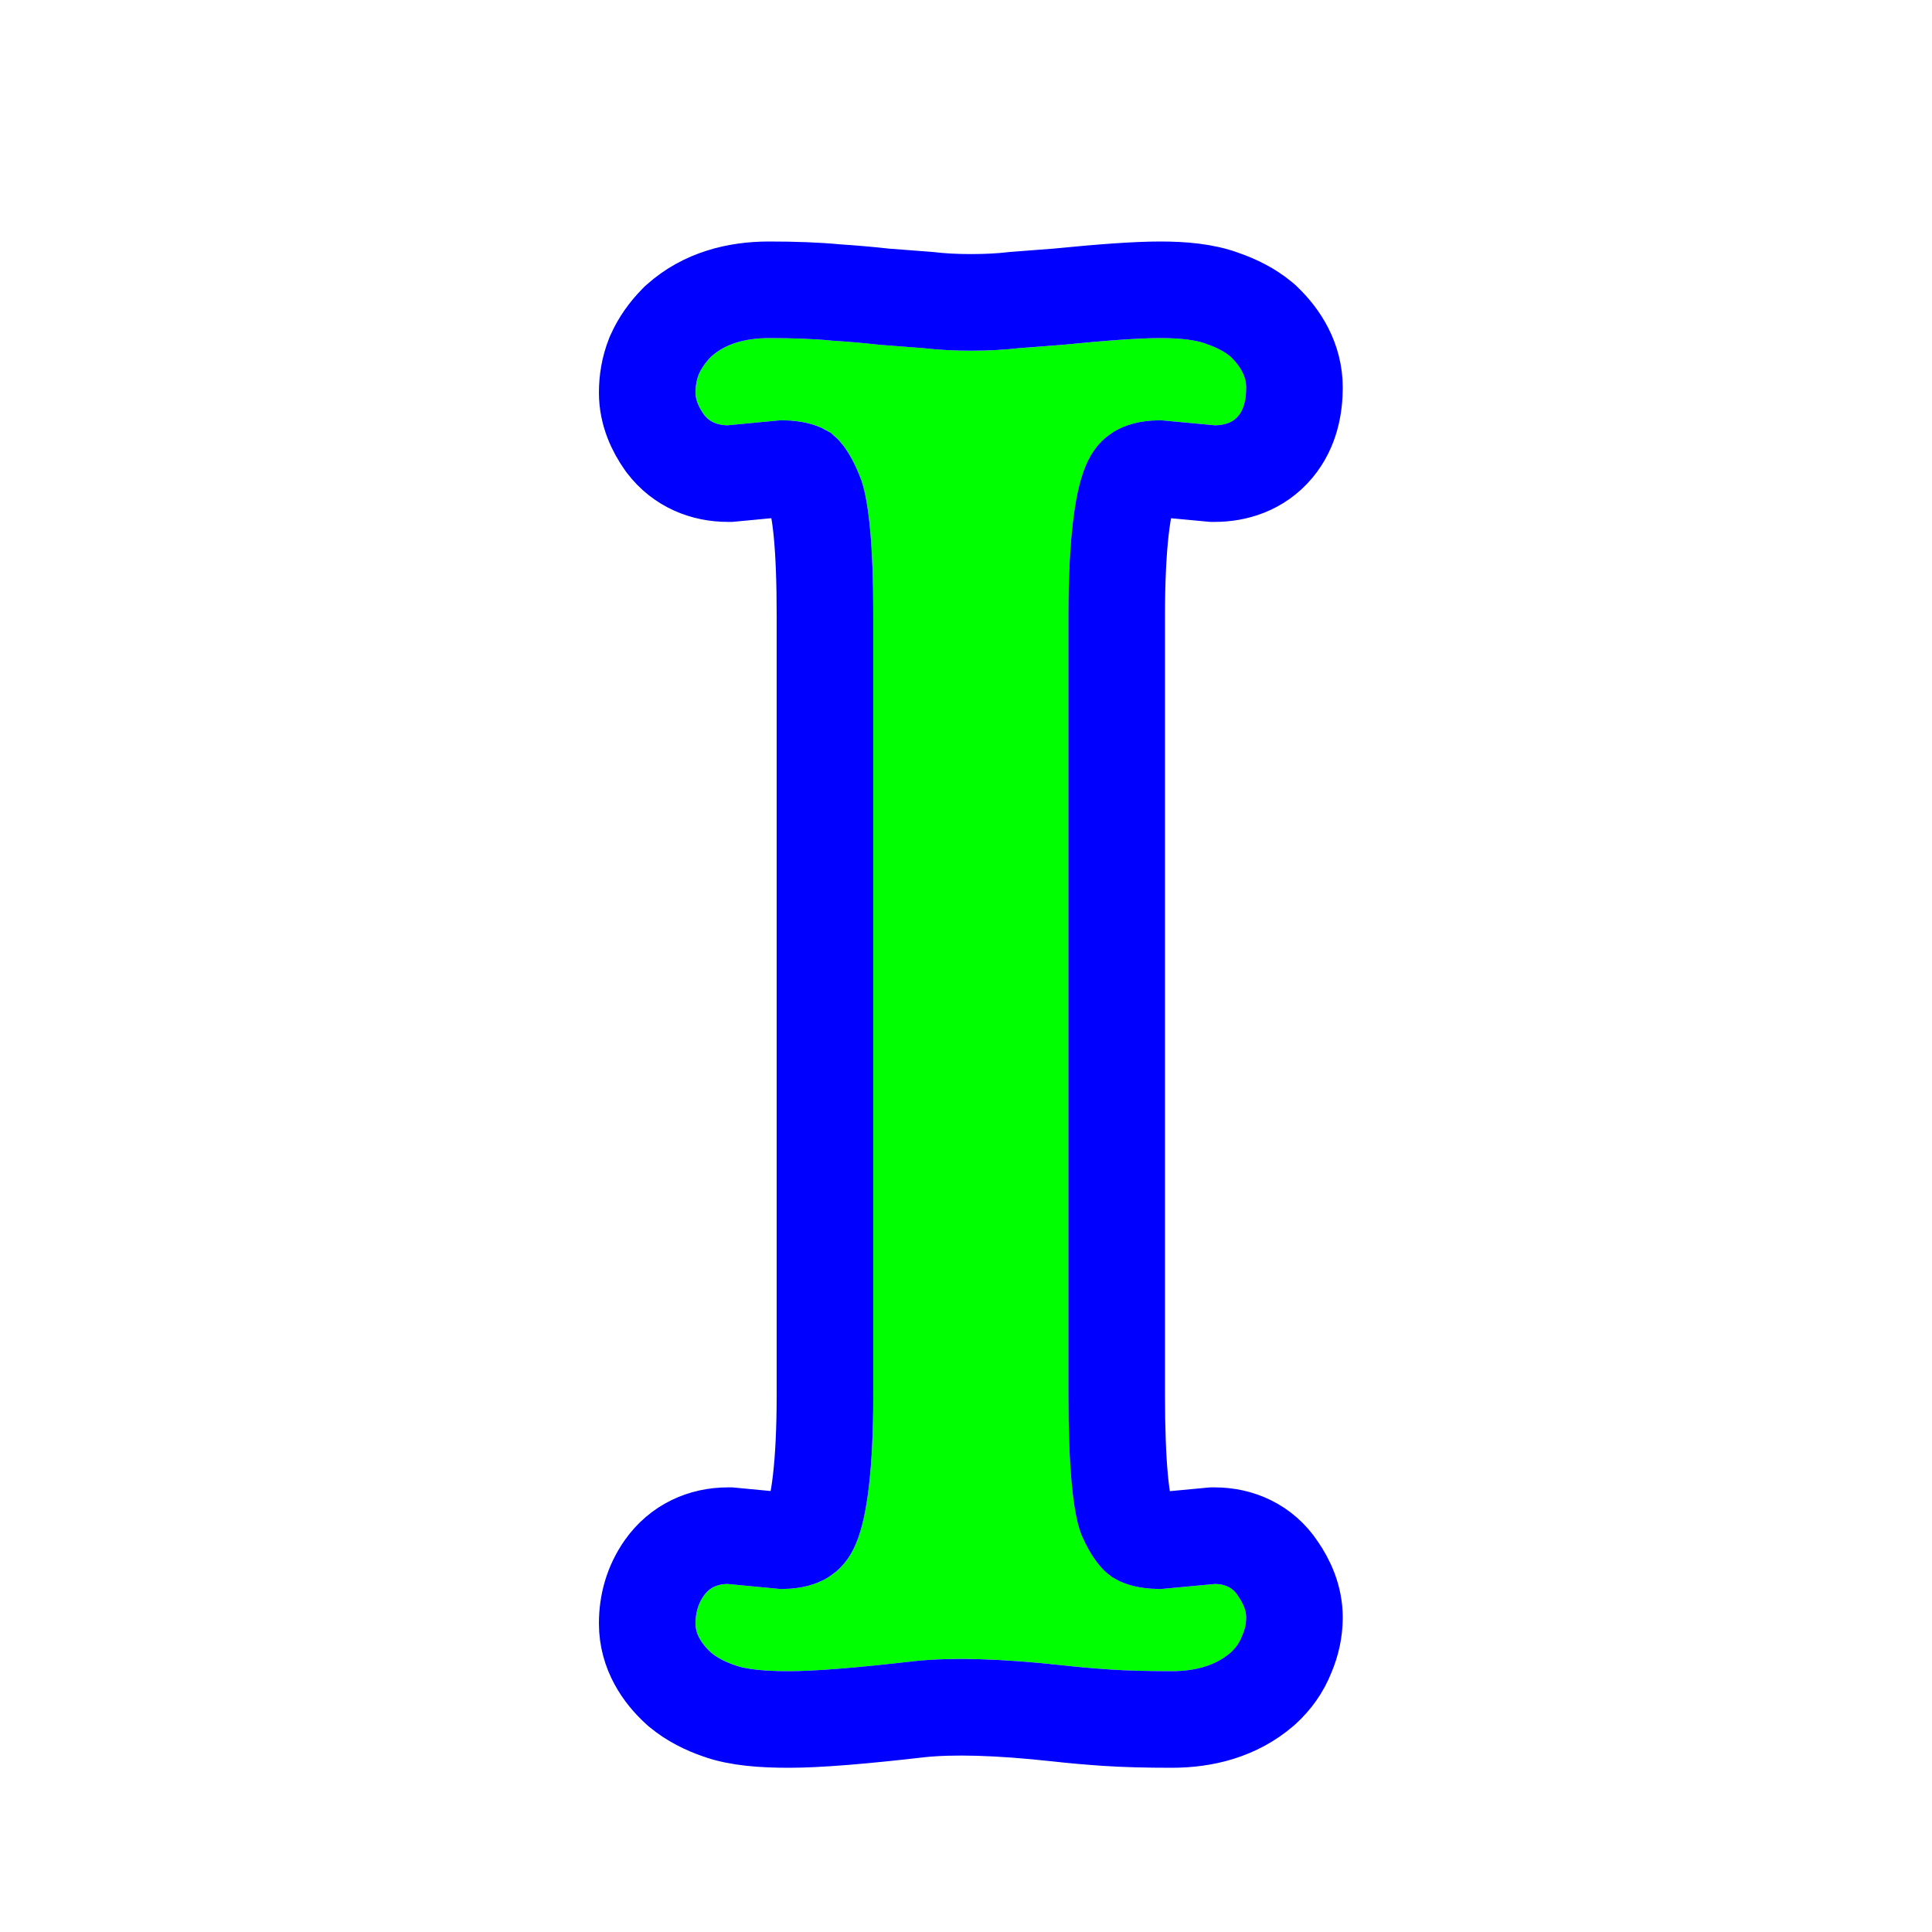 <?xml version="1.0"?>
<svg xmlns="http://www.w3.org/2000/svg" width="200" height="200" viewBox="0 0 200 200" fill="none">
  <g filter="url(#filter0_d)">
    <path d="M120.185 160.494L125.748 159.974C126.832 159.974 127.631 160.379 128.144 161.189C128.715 161.999 129 162.751 129 163.445C129 164.082 128.857 164.718 128.572 165.355C128.344 165.991 127.944 166.57 127.374 167.091C125.89 168.364 123.865 169 121.297 169C118.787 169 116.647 168.942 114.878 168.826C113.167 168.711 111.541 168.566 110 168.392C103.667 167.698 98.56 167.553 94.68 167.958C88.689 168.653 84.353 169 81.671 169C79.046 169 77.192 168.797 76.108 168.392C75.081 168.045 74.254 167.611 73.626 167.091C72.542 166.107 72 165.094 72 164.053C72 162.953 72.285 161.999 72.856 161.189C73.426 160.379 74.254 159.974 75.338 159.974L80.815 160.494C84.695 160.494 87.291 158.932 88.604 155.808C89.802 152.972 90.401 147.823 90.401 140.358V59.728C90.401 52.206 89.916 47.346 88.946 45.147C88.033 42.891 86.949 41.386 85.694 40.634C84.438 39.882 82.812 39.506 80.815 39.506L75.338 40.026C74.254 40.026 73.426 39.65 72.856 38.898C72.285 38.088 72 37.336 72 36.642C72 35.947 72.114 35.311 72.342 34.732C72.628 34.096 73.056 33.488 73.626 32.909C75.053 31.637 77.049 31 79.617 31C82.185 31 84.353 31.087 86.122 31.26C87.89 31.376 89.545 31.521 91.086 31.694L95.622 32.041C97.105 32.215 98.731 32.302 100.5 32.302C102.326 32.302 103.98 32.215 105.464 32.041L110 31.694C114.622 31.231 117.988 31 120.099 31C122.267 31 123.865 31.203 124.892 31.608C125.919 31.955 126.746 32.389 127.374 32.909C128.458 33.951 129 35.021 129 36.121C129 38.724 127.916 40.026 125.748 40.026L120.185 39.506C116.305 39.506 113.709 41.068 112.396 44.193C111.198 47.028 110.599 52.206 110.599 59.728V140.358C110.599 147.823 111.056 152.683 111.968 154.94C112.938 157.138 114.051 158.614 115.306 159.366C116.562 160.118 118.188 160.494 120.185 160.494Z" fill="#00FF00"/>
    <path d="M117.523 154.685C117.264 154.343 116.94 153.807 116.582 153.009C116.408 152.543 116.129 151.369 115.92 149.134C115.711 146.918 115.599 144.007 115.599 140.358V59.728C115.599 52.179 116.241 47.939 117.002 46.139L117.006 46.129C117.303 45.423 117.624 45.131 117.906 44.962C118.217 44.774 118.829 44.534 119.976 44.508L125.282 45.005L125.514 45.026H125.748C127.868 45.026 130.283 44.346 132.029 42.249C133.629 40.328 134 37.993 134 36.121C134 33.22 132.532 30.931 130.838 29.304L130.707 29.178L130.567 29.061C129.371 28.069 127.99 27.388 126.599 26.907C124.685 26.184 122.358 26 120.099 26C117.73 26 114.171 26.252 109.56 26.713L105.082 27.056L104.982 27.064L104.883 27.075C103.629 27.222 102.173 27.302 100.5 27.302C98.891 27.302 97.462 27.223 96.203 27.075L96.103 27.064L96.003 27.056L91.555 26.716C89.977 26.539 88.3 26.393 86.527 26.276C84.56 26.087 82.246 26 79.617 26C76.248 26 72.915 26.843 70.297 29.179L70.178 29.285L70.066 29.399C69.144 30.333 68.346 31.424 67.78 32.687L67.733 32.791L67.691 32.897C67.207 34.124 67 35.392 67 36.642C67 38.722 67.848 40.471 68.768 41.777L68.819 41.849L68.872 41.92C70.537 44.114 72.953 45.026 75.338 45.026H75.575L75.811 45.004L81.03 44.508C82.253 44.533 82.853 44.768 83.101 44.91C83.129 44.934 83.232 45.027 83.392 45.25C83.64 45.594 83.961 46.157 84.311 47.022L84.34 47.094L84.371 47.165C84.521 47.504 84.829 48.607 85.062 50.938C85.282 53.14 85.401 56.055 85.401 59.728V140.358C85.401 147.844 84.76 152.059 83.998 153.861L83.994 153.871C83.698 154.577 83.376 154.869 83.094 155.039C82.783 155.226 82.172 155.465 81.027 155.492L75.811 154.996L75.575 154.974H75.338C72.806 154.974 70.374 156.03 68.768 158.309C67.539 160.054 67 162.041 67 164.053C67 167.002 68.574 169.258 70.266 170.793L70.348 170.868L70.433 170.939C71.641 171.94 73.036 172.625 74.441 173.107C76.432 173.829 79.051 174 81.671 174C84.66 174 89.234 173.623 95.226 172.929C98.598 172.58 103.296 172.688 109.448 173.362C111.068 173.544 112.766 173.695 114.541 173.815L114.552 173.816C116.464 173.941 118.719 174 121.297 174C124.679 174 127.988 173.152 130.63 170.885L130.688 170.835L130.745 170.784C131.785 169.834 132.661 168.654 133.208 167.232C133.709 166.06 134 164.787 134 163.445C134 161.412 133.19 159.695 132.294 158.399C130.726 156.013 128.242 154.974 125.748 154.974H125.514L125.282 154.995L119.973 155.492C118.724 155.467 118.123 155.222 117.884 155.082C117.868 155.07 117.739 154.971 117.523 154.685Z" stroke="#0000FF" stroke-width="10"/>
  </g>
  <defs>
    <filter id="filter0_d" x="52" y="15" width="97" height="178" filterUnits="userSpaceOnUse" color-interpolation-filters="sRGB">
      <feFlood flood-opacity="0" result="BackgroundImageFix"/>
      <feColorMatrix in="SourceAlpha" type="matrix" values="0 0 0 0 0 0 0 0 0 0 0 0 0 0 0 0 0 0 127 0"/>
      <feOffset dy="4"/>
      <feGaussianBlur stdDeviation="5"/>
      <feColorMatrix type="matrix" values="0 0 0 0 0 0 0 0 0 0 0 0 0 0 0 0 0 0 0.25 0"/>
      <feBlend mode="normal" in2="BackgroundImageFix" result="effect1_dropShadow"/>
      <feBlend mode="normal" in="SourceGraphic" in2="effect1_dropShadow" result="shape"/>
    </filter>
  </defs>
</svg>
